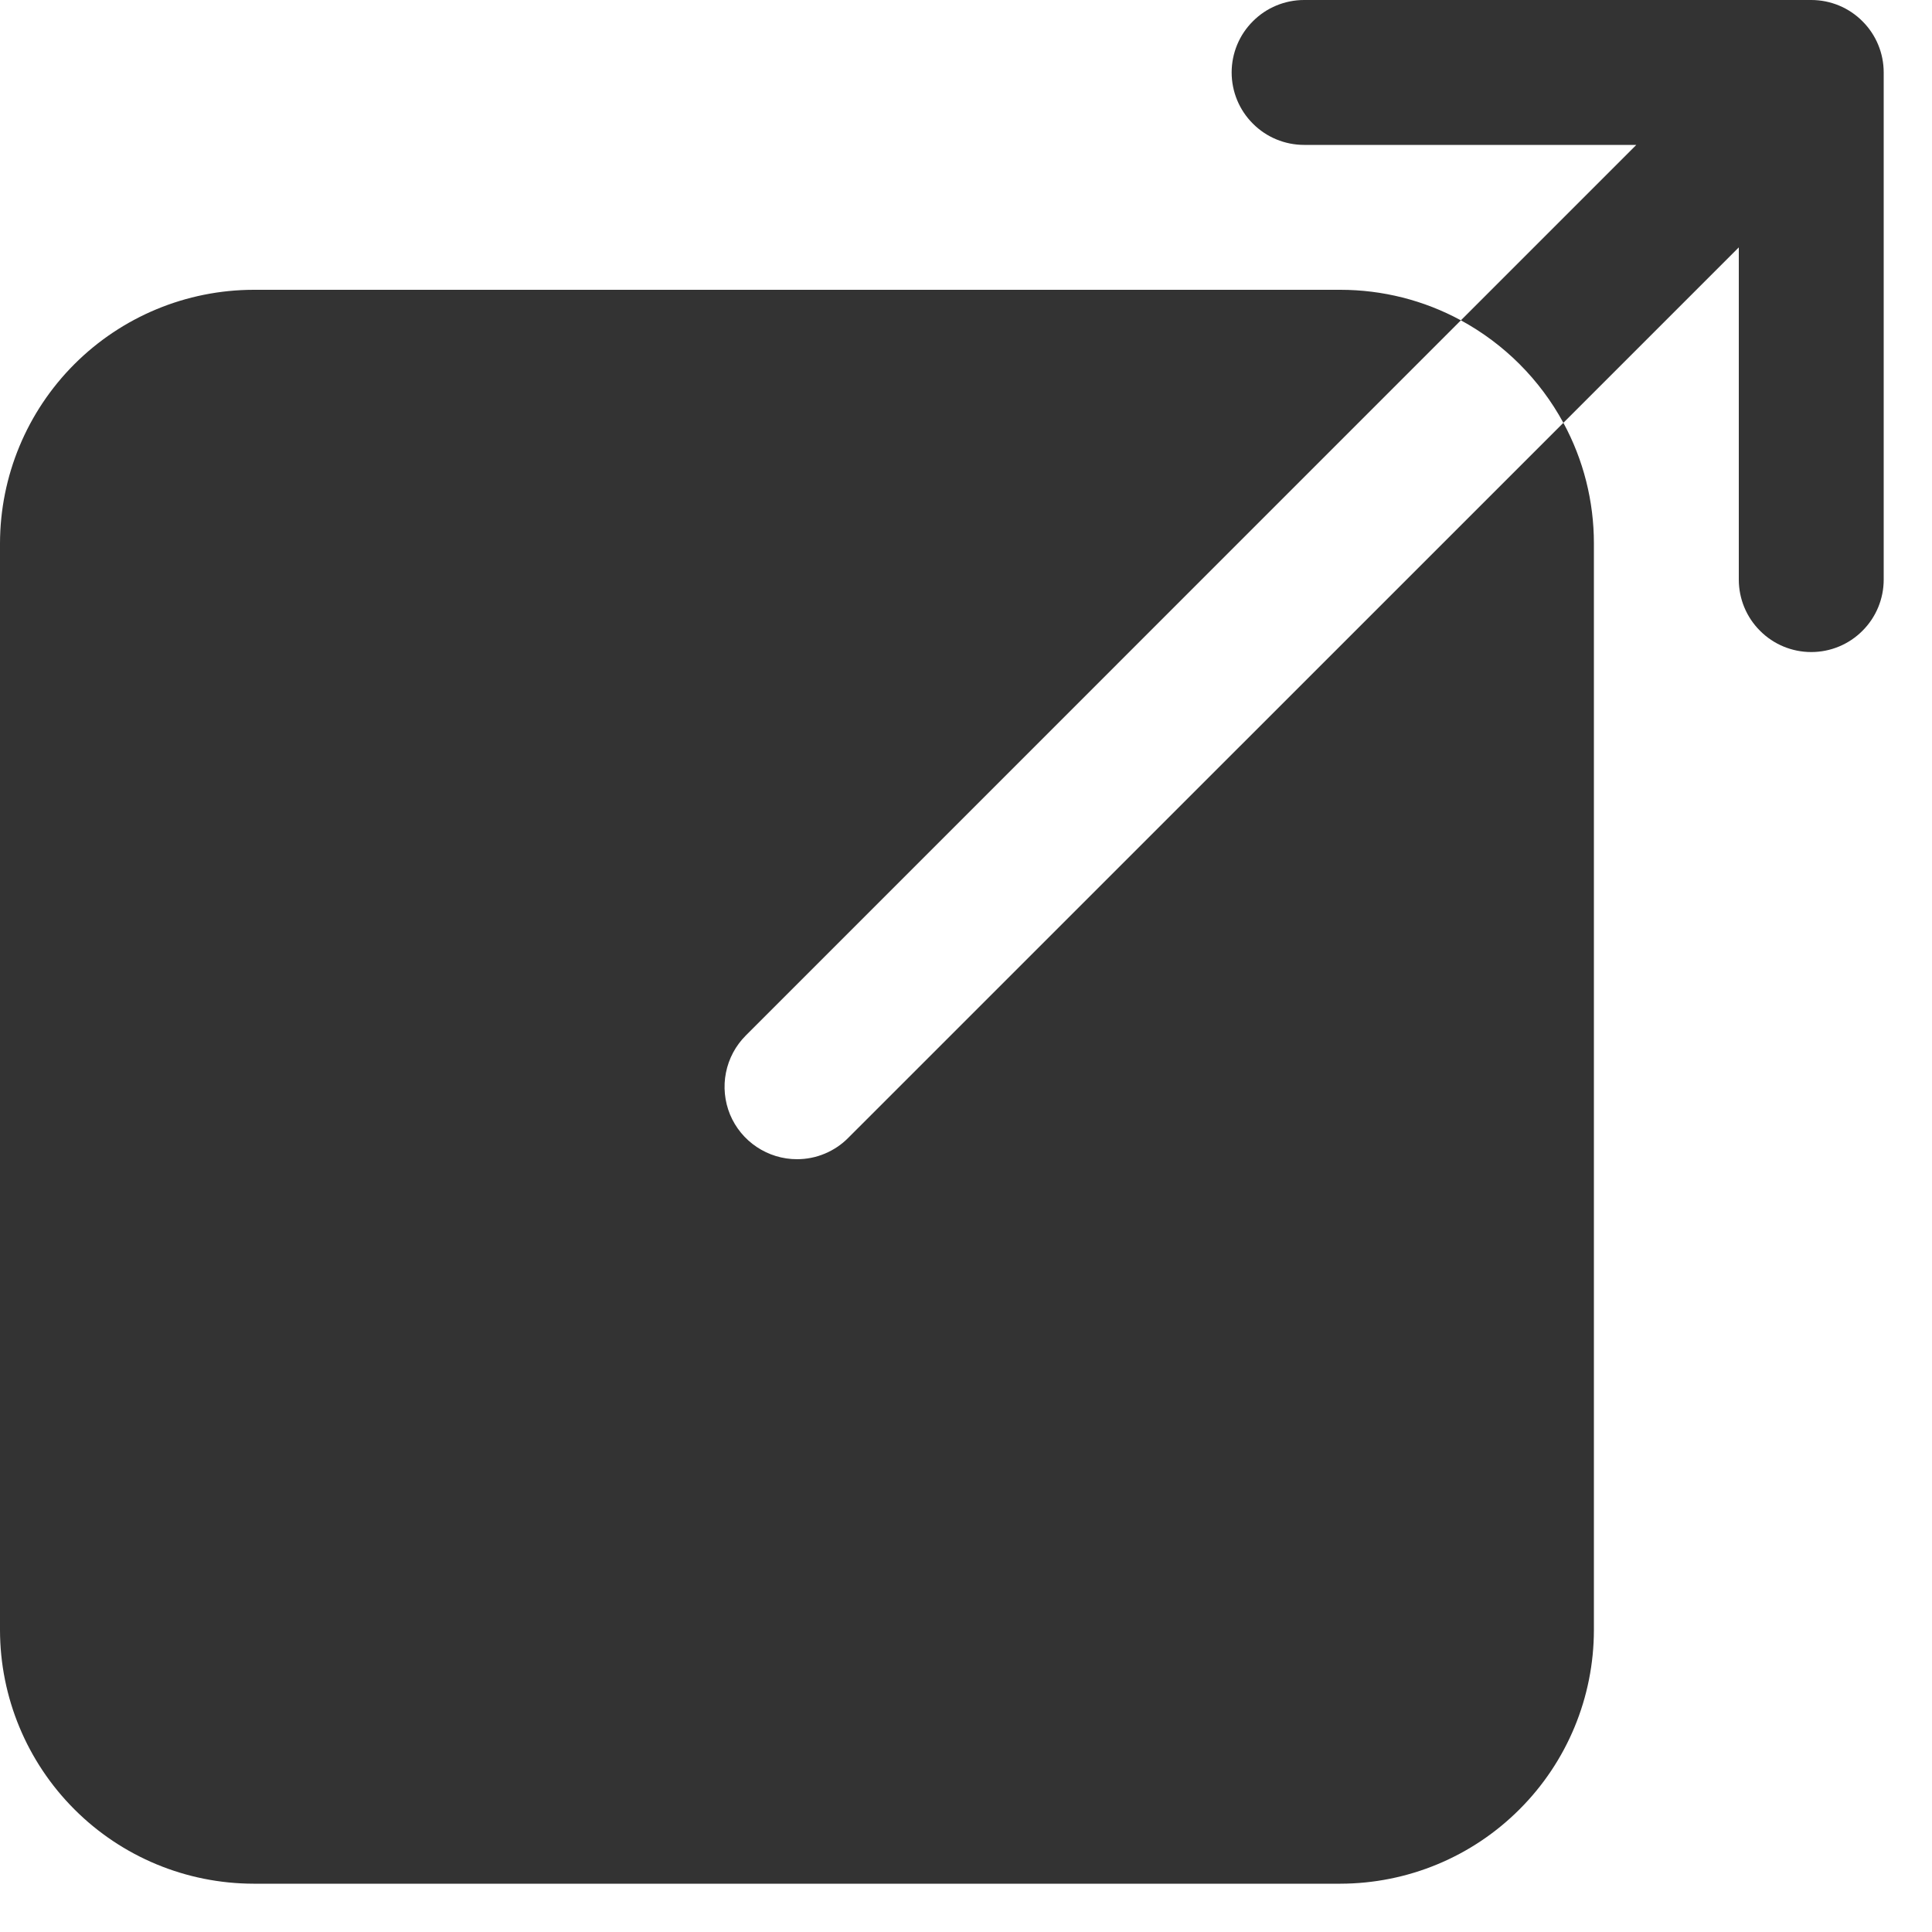 <svg preserveAspectRatio="none" width="100%" height="100%" overflow="visible" style="display: block;" viewBox="0 0 20 20" fill="none" xmlns="http://www.w3.org/2000/svg">
<g id="Vector">
<path d="M8.25 12C8.102 12 7.957 11.956 7.833 11.873C7.71 11.791 7.614 11.674 7.557 11.537C7.501 11.4 7.486 11.249 7.515 11.104C7.544 10.958 7.615 10.825 7.72 10.72L15.123 3.316C14.74 3.108 14.311 3 13.875 3H2.625C1.929 3.001 1.262 3.278 0.77 3.77C0.278 4.262 0.001 4.929 0 5.625V16.875C0.001 17.571 0.278 18.238 0.77 18.73C1.262 19.223 1.929 19.499 2.625 19.5H13.875C14.571 19.499 15.238 19.223 15.73 18.73C16.223 18.238 16.499 17.571 16.5 16.875V5.625C16.5 5.189 16.392 4.76 16.184 4.377L8.78 11.78C8.711 11.85 8.628 11.905 8.537 11.943C8.446 11.981 8.349 12 8.25 12Z" fill="#333333"/>
<path d="M18.75 0H13.5C13.301 0 13.11 0.079 12.97 0.22C12.829 0.36 12.75 0.551 12.75 0.75C12.75 0.949 12.829 1.14 12.97 1.28C13.11 1.421 13.301 1.5 13.5 1.5H16.939L15.123 3.316C15.572 3.56 15.94 3.928 16.184 4.377L18 2.561V6C18 6.199 18.079 6.39 18.22 6.53C18.36 6.671 18.551 6.75 18.75 6.75C18.949 6.75 19.14 6.671 19.28 6.53C19.421 6.39 19.5 6.199 19.5 6V0.75C19.5 0.551 19.421 0.36 19.28 0.22C19.14 0.079 18.949 0 18.75 0Z" fill="#333333"/>
</g>
</svg>
